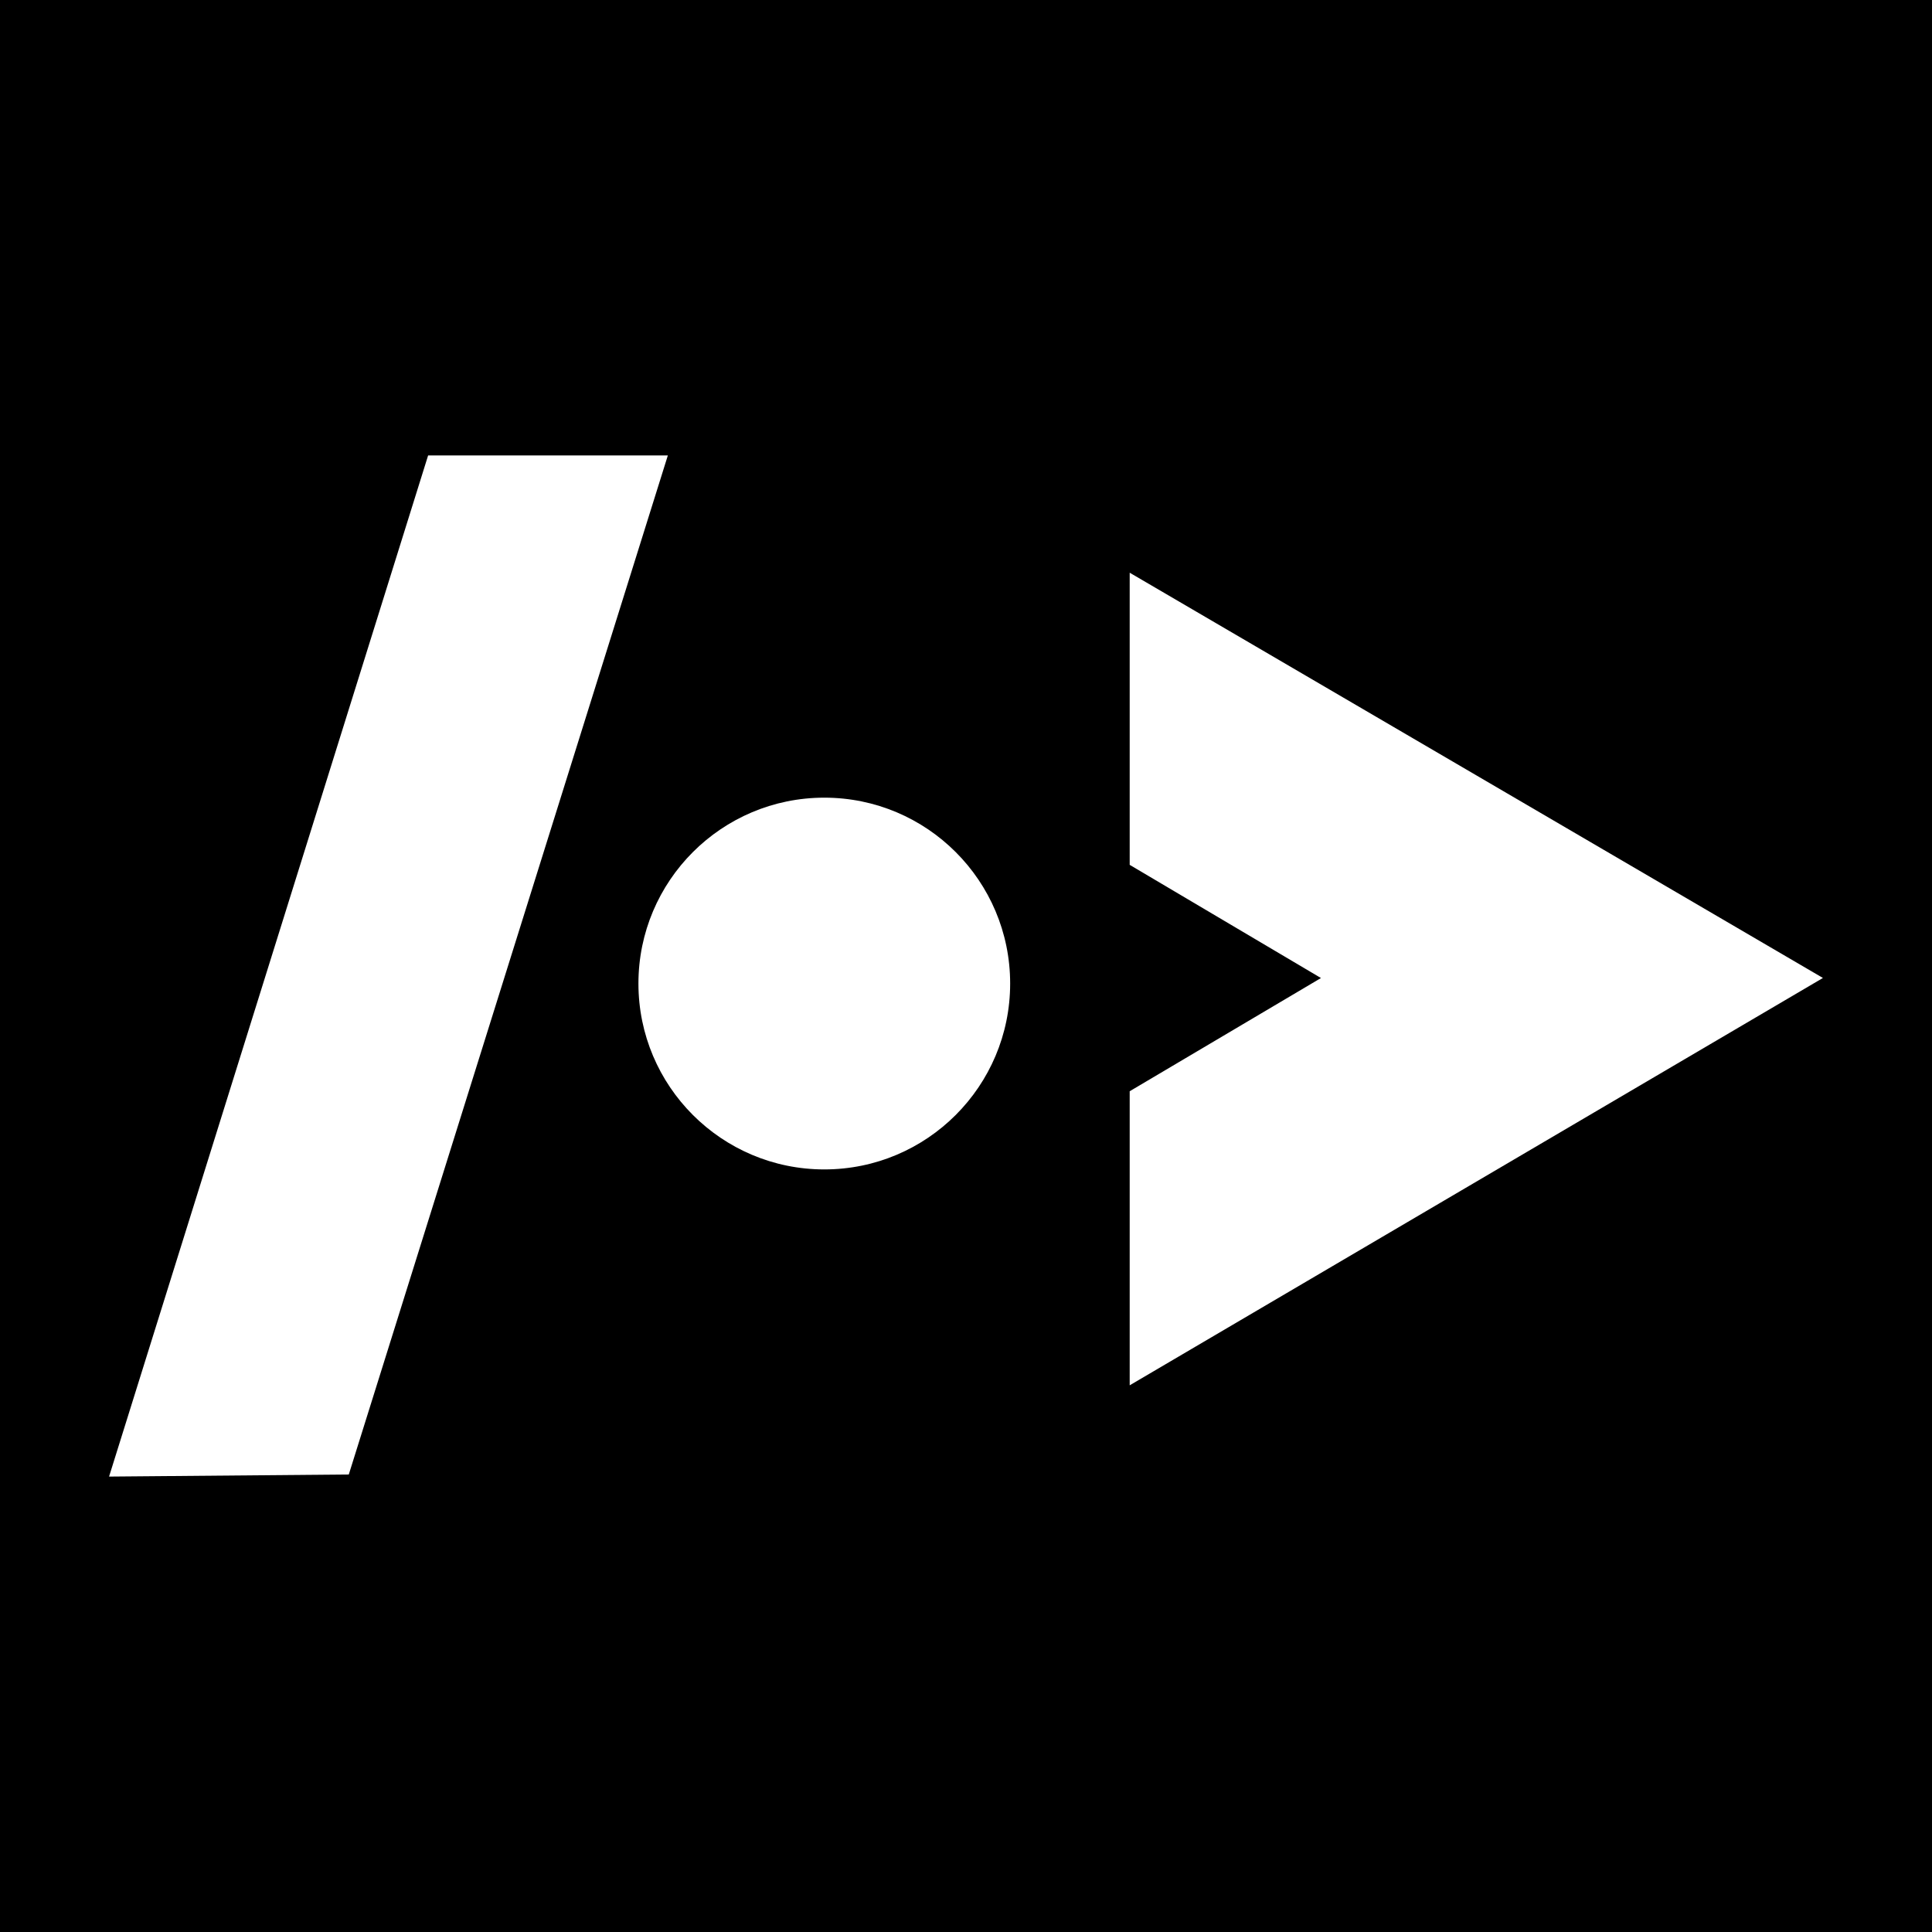 <svg width="62" height="62" viewBox="0 0 62 62" fill="none" xmlns="http://www.w3.org/2000/svg">
<rect width="62" height="62" fill="black"/>
<path d="M3.5 47.385L13.739 14.615H21.432L11.193 47.318L3.5 47.385ZM36.253 44.456V35.019L42.391 31.386L36.253 27.754V18.379L58.5 31.384L36.253 44.456Z" fill="white"/>
<path d="M26.453 37.528C29.747 37.528 32.417 34.857 32.417 31.563C32.417 28.268 29.747 25.598 26.453 25.598C23.159 25.598 20.488 28.268 20.488 31.563C20.488 34.857 23.159 37.528 26.453 37.528Z" fill="white"/>
</svg>
